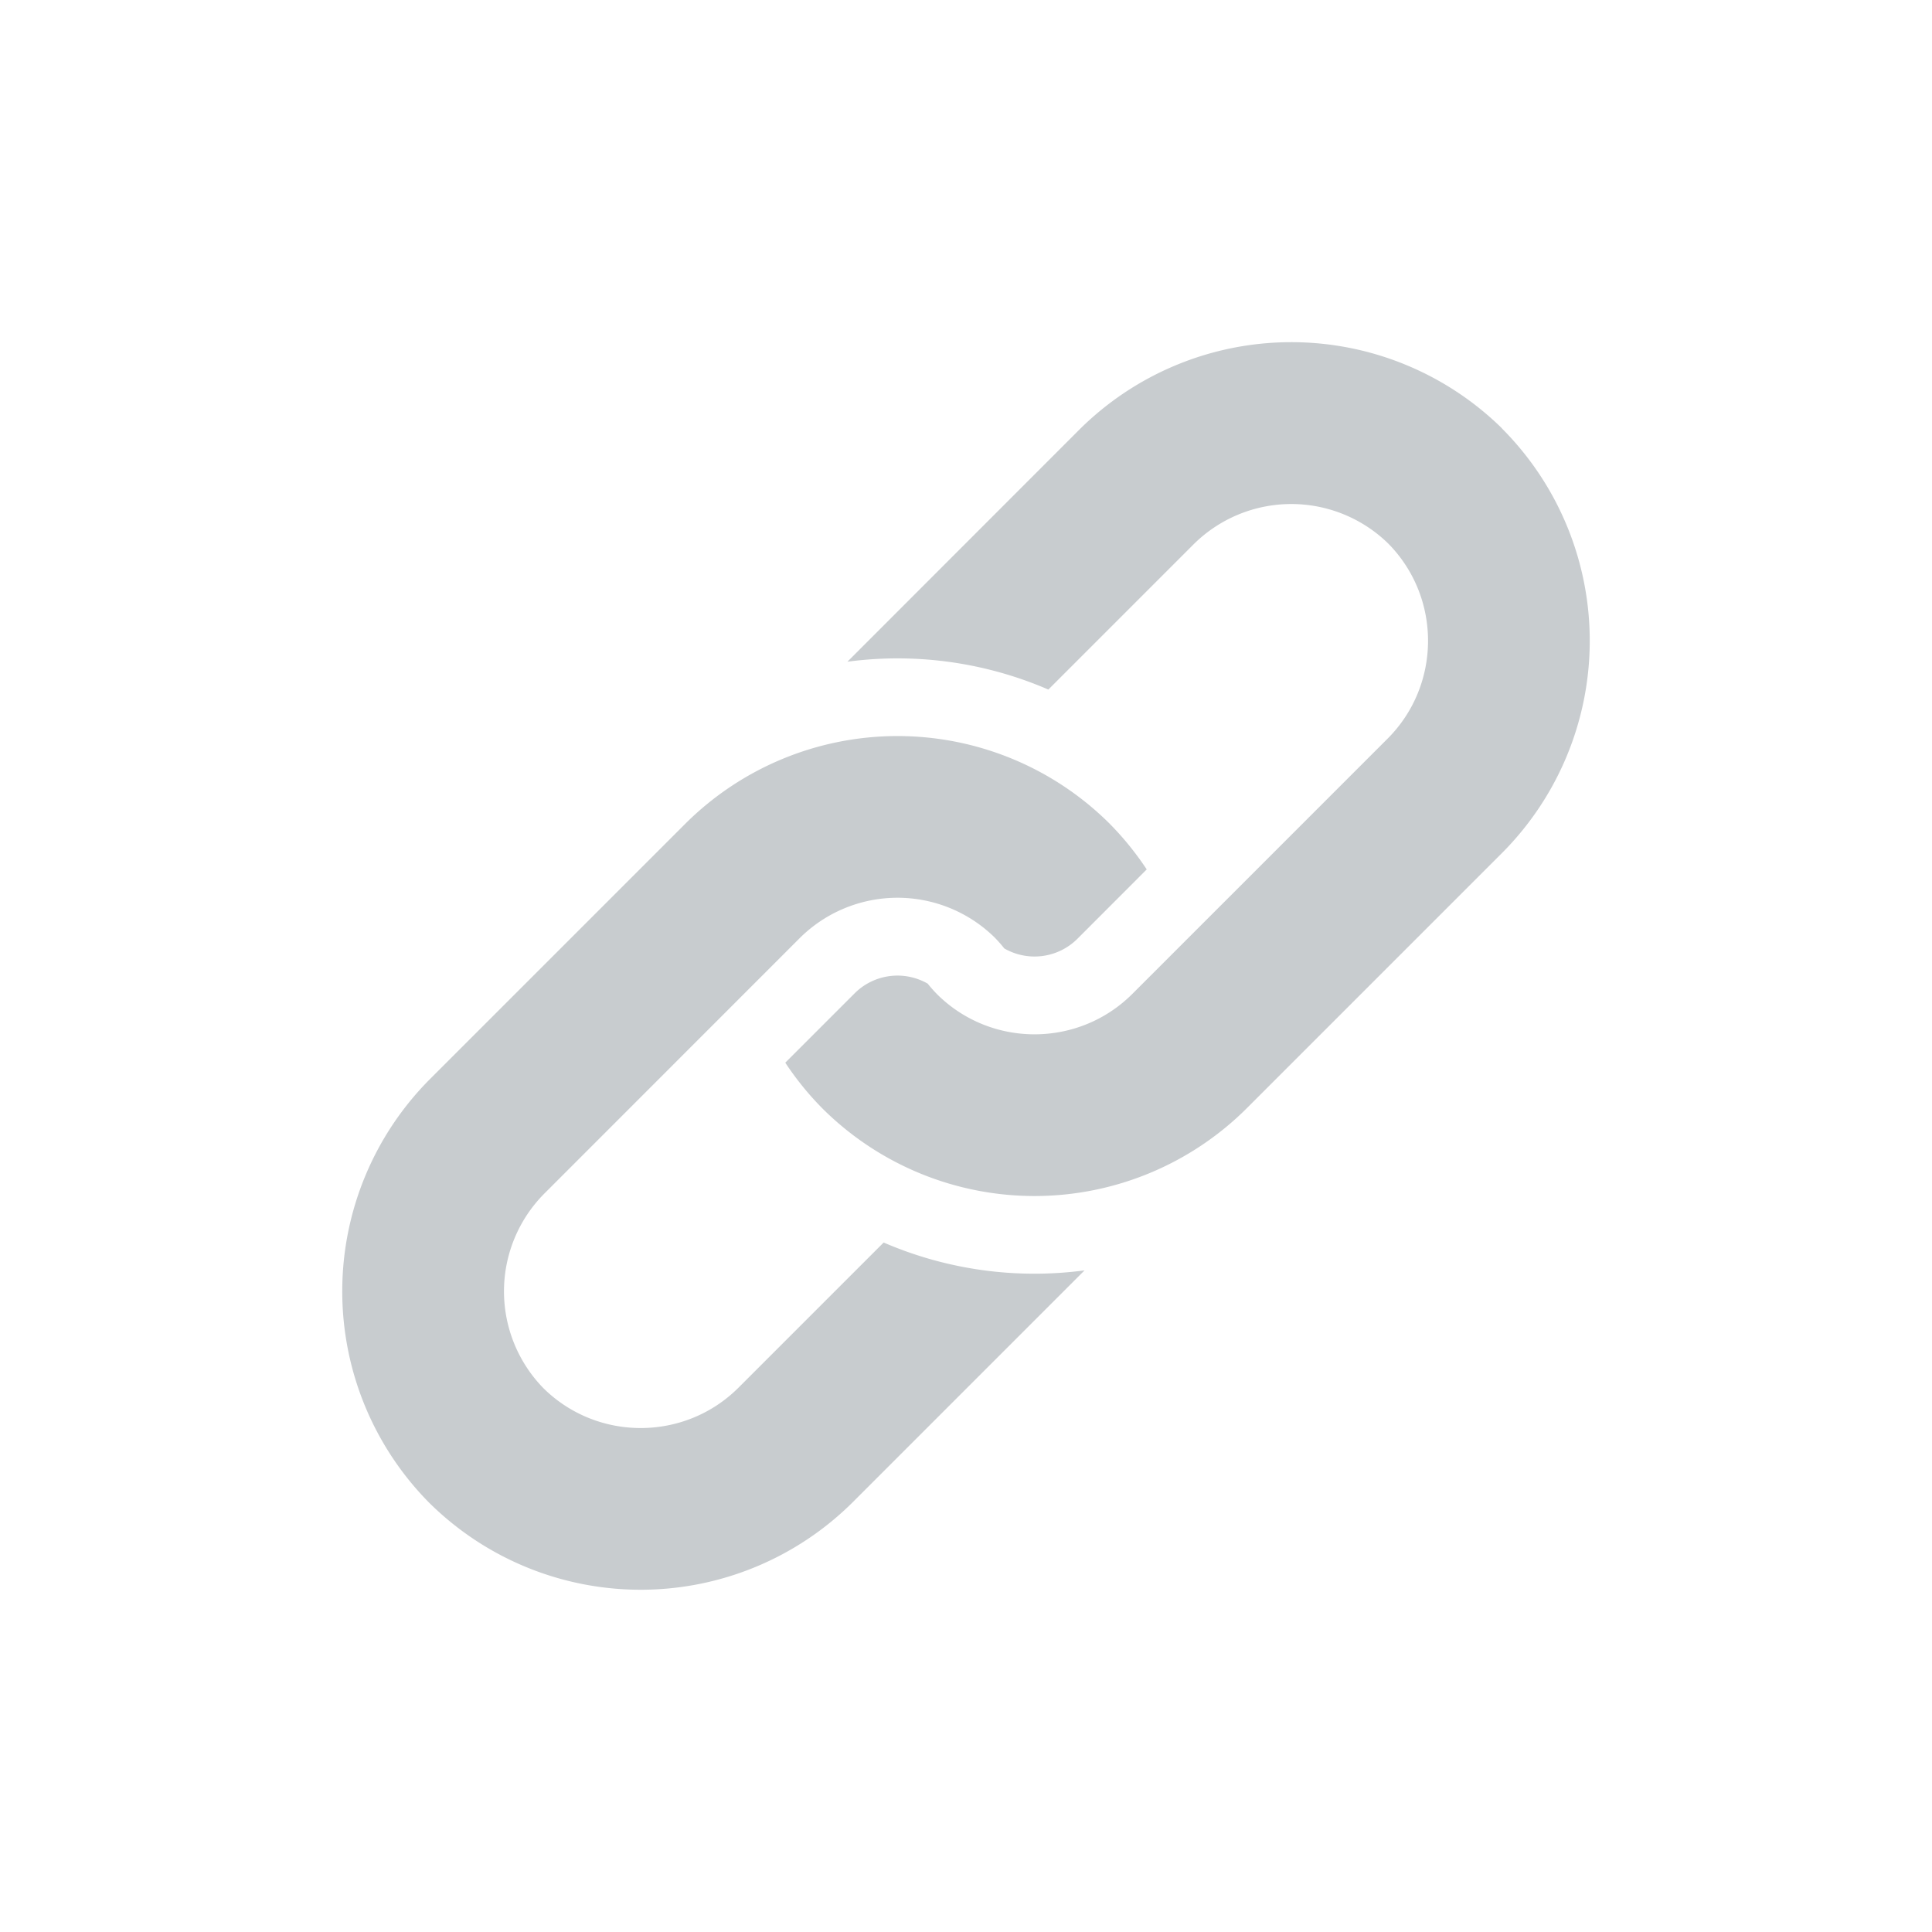 <svg xmlns="http://www.w3.org/2000/svg" width="24" height="24" viewBox="0 0 24 24">
    <path fill="#C8CCCF" fill-rule="nonzero" d="M13.473 15.781l-2.877 2.877a3.734 3.734 0 0 1-5.254.02.484.484 0 0 1-.02-.02 3.734 3.734 0 0 1 .02-5.254l3.17-3.17a3.734 3.734 0 0 1 5.254-.02l.01.01.01.01c.175.177.327.367.459.566l-.861.862a.754.754 0 0 1-.908.12 1.716 1.716 0 0 0-.122-.138 1.722 1.722 0 0 0-2.42.01l-3.17 3.171a1.722 1.722 0 0 0-.011 2.422c.671.66 1.755.657 2.422-.01l1.802-1.802a4.72 4.72 0 0 0 2.496.346zm5.185-10.46a3.734 3.734 0 0 0-5.254.02L10.527 8.22a4.721 4.721 0 0 1 2.496.346l1.802-1.802a1.722 1.722 0 0 1 2.422-.01c.66.671.657 1.755-.01 2.422l-3.17 3.17c-.667.667-1.75.67-2.42.011a1.758 1.758 0 0 1-.123-.138.754.754 0 0 0-.907.12l-.862.862c.132.2.285.39.459.566l.01.01.01.01a3.734 3.734 0 0 0 5.254-.02l3.17-3.17a3.734 3.734 0 0 0 .02-5.254.484.484 0 0 0-.01-.01l-.01-.01z"/>
</svg>
